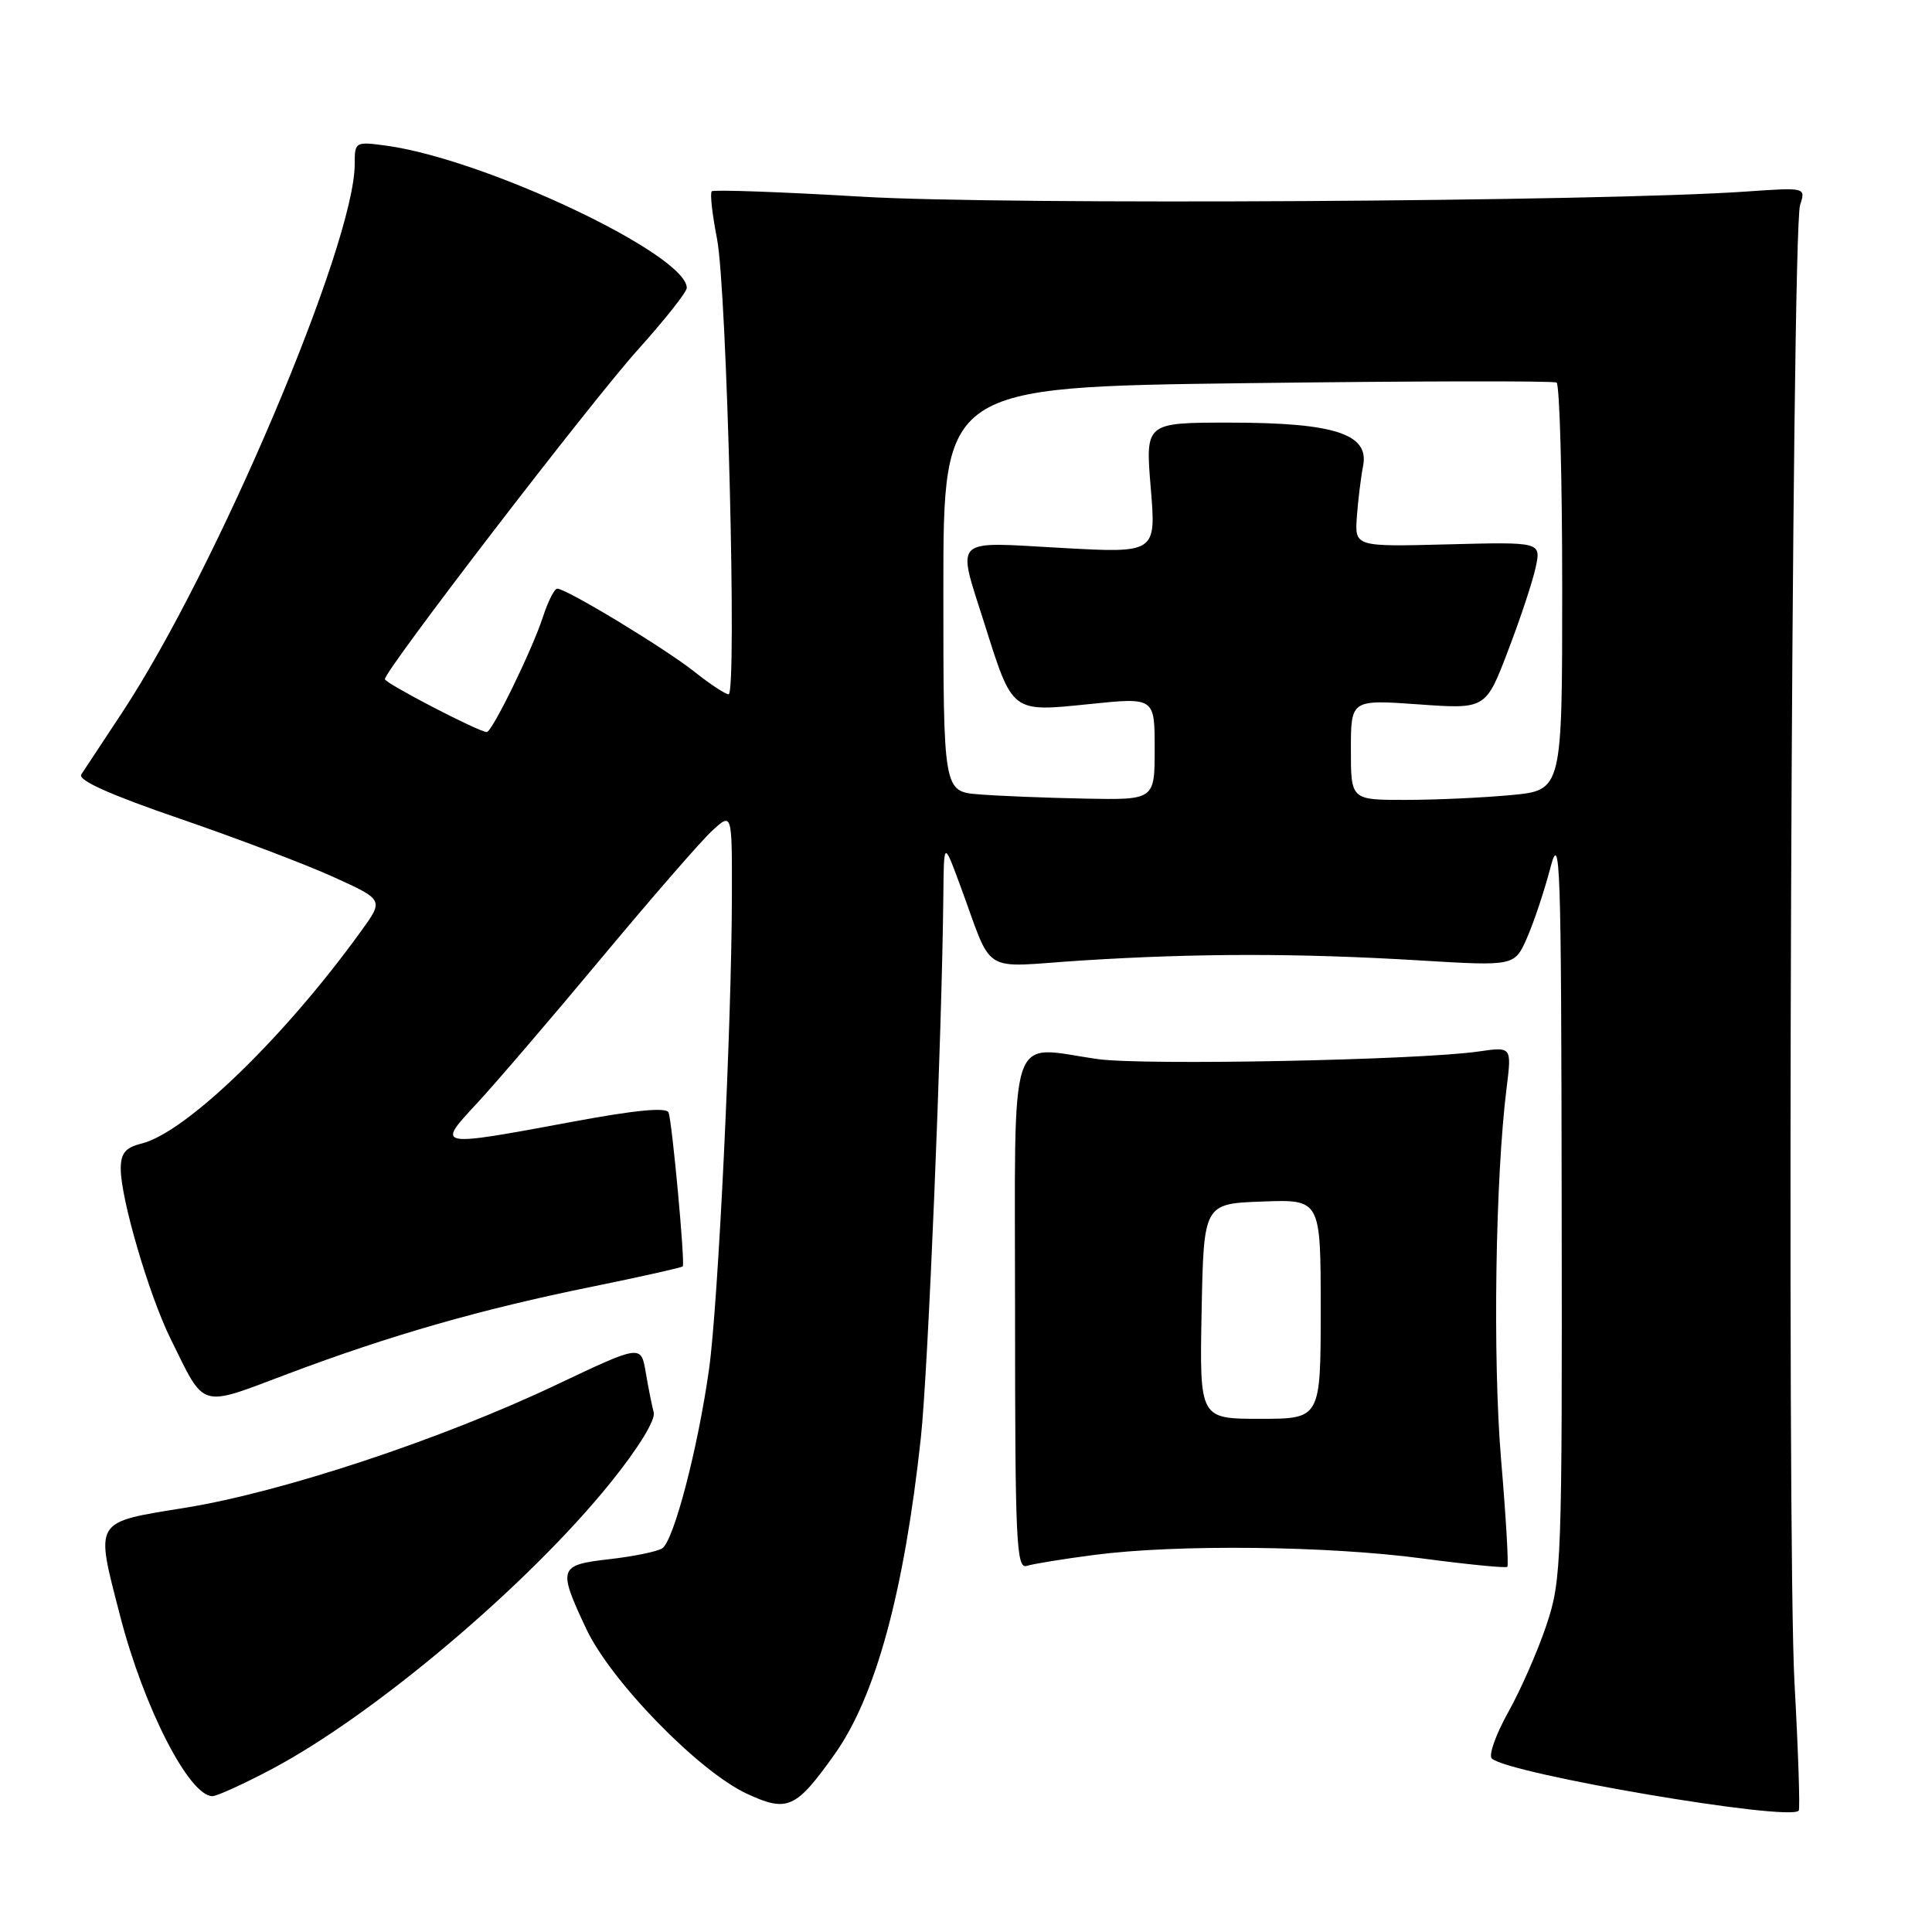 <?xml version="1.0" encoding="UTF-8" standalone="no"?>
<!DOCTYPE svg PUBLIC "-//W3C//DTD SVG 1.1//EN" "http://www.w3.org/Graphics/SVG/1.1/DTD/svg11.dtd" >
<svg xmlns="http://www.w3.org/2000/svg" xmlns:xlink="http://www.w3.org/1999/xlink" version="1.1" viewBox="0 0 256 256">
 <g >
 <path fill="currentColor"
d=" M 110.59 232.45 C 116.04 224.78 119.80 210.97 122.02 190.50 C 122.98 181.65 124.81 137.48 125.00 118.50 C 125.07 111.50 125.07 111.50 127.11 117.00 C 131.76 129.52 129.59 128.15 143.36 127.27 C 158.68 126.30 172.06 126.29 188.09 127.26 C 200.69 128.02 200.69 128.02 202.34 124.26 C 203.25 122.19 204.64 118.03 205.43 115.00 C 206.74 110.00 206.87 114.01 206.93 159.28 C 207.00 207.07 206.92 209.31 204.93 215.28 C 203.79 218.70 201.50 223.92 199.85 226.87 C 198.20 229.83 197.22 232.59 197.67 233.01 C 199.91 235.07 237.13 241.39 238.34 239.92 C 238.53 239.69 238.28 232.07 237.78 223.00 C 236.73 203.86 237.38 30.64 238.52 27.17 C 239.28 24.83 239.28 24.83 231.39 25.38 C 212.17 26.72 133.18 27.18 114.35 26.07 C 103.58 25.43 94.56 25.11 94.31 25.35 C 94.06 25.60 94.38 28.44 95.01 31.65 C 96.32 38.34 97.68 92.00 96.54 92.00 C 96.13 92.00 94.08 90.65 91.99 88.99 C 88.05 85.87 75.05 78.00 73.84 78.00 C 73.46 78.00 72.61 79.69 71.94 81.75 C 70.55 86.04 65.21 97.00 64.50 97.00 C 63.47 97.00 51.00 90.53 51.00 89.99 C 51.00 88.80 78.32 53.23 84.54 46.32 C 88.09 42.37 91.00 38.70 91.00 38.15 C 91.00 33.74 64.39 21.13 51.25 19.31 C 47.06 18.74 47.00 18.77 47.00 21.75 C 47.00 32.33 28.67 75.52 16.13 94.50 C 13.58 98.35 11.17 102.01 10.77 102.62 C 10.28 103.38 14.59 105.31 23.77 108.46 C 31.32 111.05 40.50 114.53 44.17 116.20 C 50.85 119.23 50.85 119.23 47.86 123.36 C 37.71 137.43 24.66 150.06 18.75 151.53 C 16.61 152.06 16.00 152.81 16.00 154.88 C 16.00 158.84 19.74 171.61 22.61 177.41 C 27.24 186.80 26.28 186.51 38.12 182.05 C 51.73 176.92 63.75 173.48 78.37 170.51 C 84.90 169.18 90.34 167.96 90.47 167.80 C 90.79 167.38 89.07 148.73 88.59 147.42 C 88.32 146.69 84.23 147.08 75.85 148.64 C 57.77 152.00 57.79 152.01 63.15 146.25 C 65.58 143.64 73.01 134.97 79.65 127.00 C 86.29 119.03 92.91 111.41 94.36 110.08 C 97.00 107.65 97.00 107.65 96.98 118.58 C 96.96 135.64 95.17 172.67 93.96 181.36 C 92.49 191.89 89.27 204.21 87.74 205.17 C 87.06 205.60 83.91 206.24 80.75 206.60 C 74.02 207.37 73.89 207.76 77.67 215.81 C 80.94 222.77 92.59 234.73 98.99 237.69 C 104.34 240.17 105.46 239.66 110.59 232.45 Z  M 35.85 234.50 C 49.47 227.34 70.05 209.95 80.93 196.42 C 84.59 191.88 86.89 188.13 86.62 187.15 C 86.38 186.24 85.90 183.85 85.56 181.83 C 84.94 178.17 84.94 178.17 73.72 183.49 C 58.51 190.71 37.53 197.67 24.64 199.77 C 12.28 201.78 12.60 201.25 15.91 214.09 C 19.04 226.24 25.07 238.00 28.15 238.00 C 28.73 238.00 32.20 236.43 35.85 234.50 Z  M 145.04 206.03 C 155.95 204.61 175.91 204.83 188.44 206.50 C 194.46 207.30 199.54 207.80 199.73 207.61 C 199.92 207.42 199.55 201.01 198.90 193.38 C 197.78 180.07 198.14 156.00 199.64 144.10 C 200.31 138.69 200.31 138.69 195.91 139.33 C 188.03 140.47 151.66 141.19 145.50 140.34 C 133.39 138.65 134.50 135.26 134.50 174.03 C 134.50 204.16 134.67 207.92 136.04 207.49 C 136.89 207.22 140.94 206.56 145.04 206.03 Z  M 129.75 105.26 C 125.00 104.89 125.00 104.89 125.00 78.08 C 125.00 51.28 125.00 51.28 165.25 50.77 C 187.39 50.49 205.84 50.45 206.25 50.69 C 206.66 50.92 207.00 63.18 207.00 77.91 C 207.00 104.71 207.00 104.71 200.25 105.35 C 196.54 105.70 190.24 105.99 186.25 105.99 C 179.00 106.00 179.00 106.00 179.00 99.35 C 179.00 92.70 179.00 92.70 187.93 93.33 C 196.87 93.97 196.87 93.97 199.82 86.23 C 201.45 81.98 203.10 77.00 203.49 75.16 C 204.20 71.81 204.20 71.81 191.86 72.13 C 179.51 72.45 179.51 72.45 179.79 68.48 C 179.95 66.29 180.32 63.26 180.62 61.73 C 181.45 57.50 176.81 56.00 162.91 56.00 C 151.76 56.00 151.76 56.00 152.48 64.65 C 153.20 73.30 153.20 73.30 140.60 72.60 C 125.99 71.79 126.77 71.01 130.47 82.72 C 134.20 94.52 133.98 94.35 144.31 93.30 C 153.00 92.40 153.00 92.40 153.00 99.20 C 153.00 106.00 153.00 106.00 143.75 105.82 C 138.66 105.72 132.36 105.47 129.75 105.26 Z  M 159.22 173.75 C 159.50 159.50 159.50 159.50 167.25 159.21 C 175.00 158.92 175.00 158.92 175.00 173.46 C 175.00 188.00 175.00 188.00 166.97 188.00 C 158.95 188.00 158.95 188.00 159.22 173.75 Z "/>
</g>
</svg>